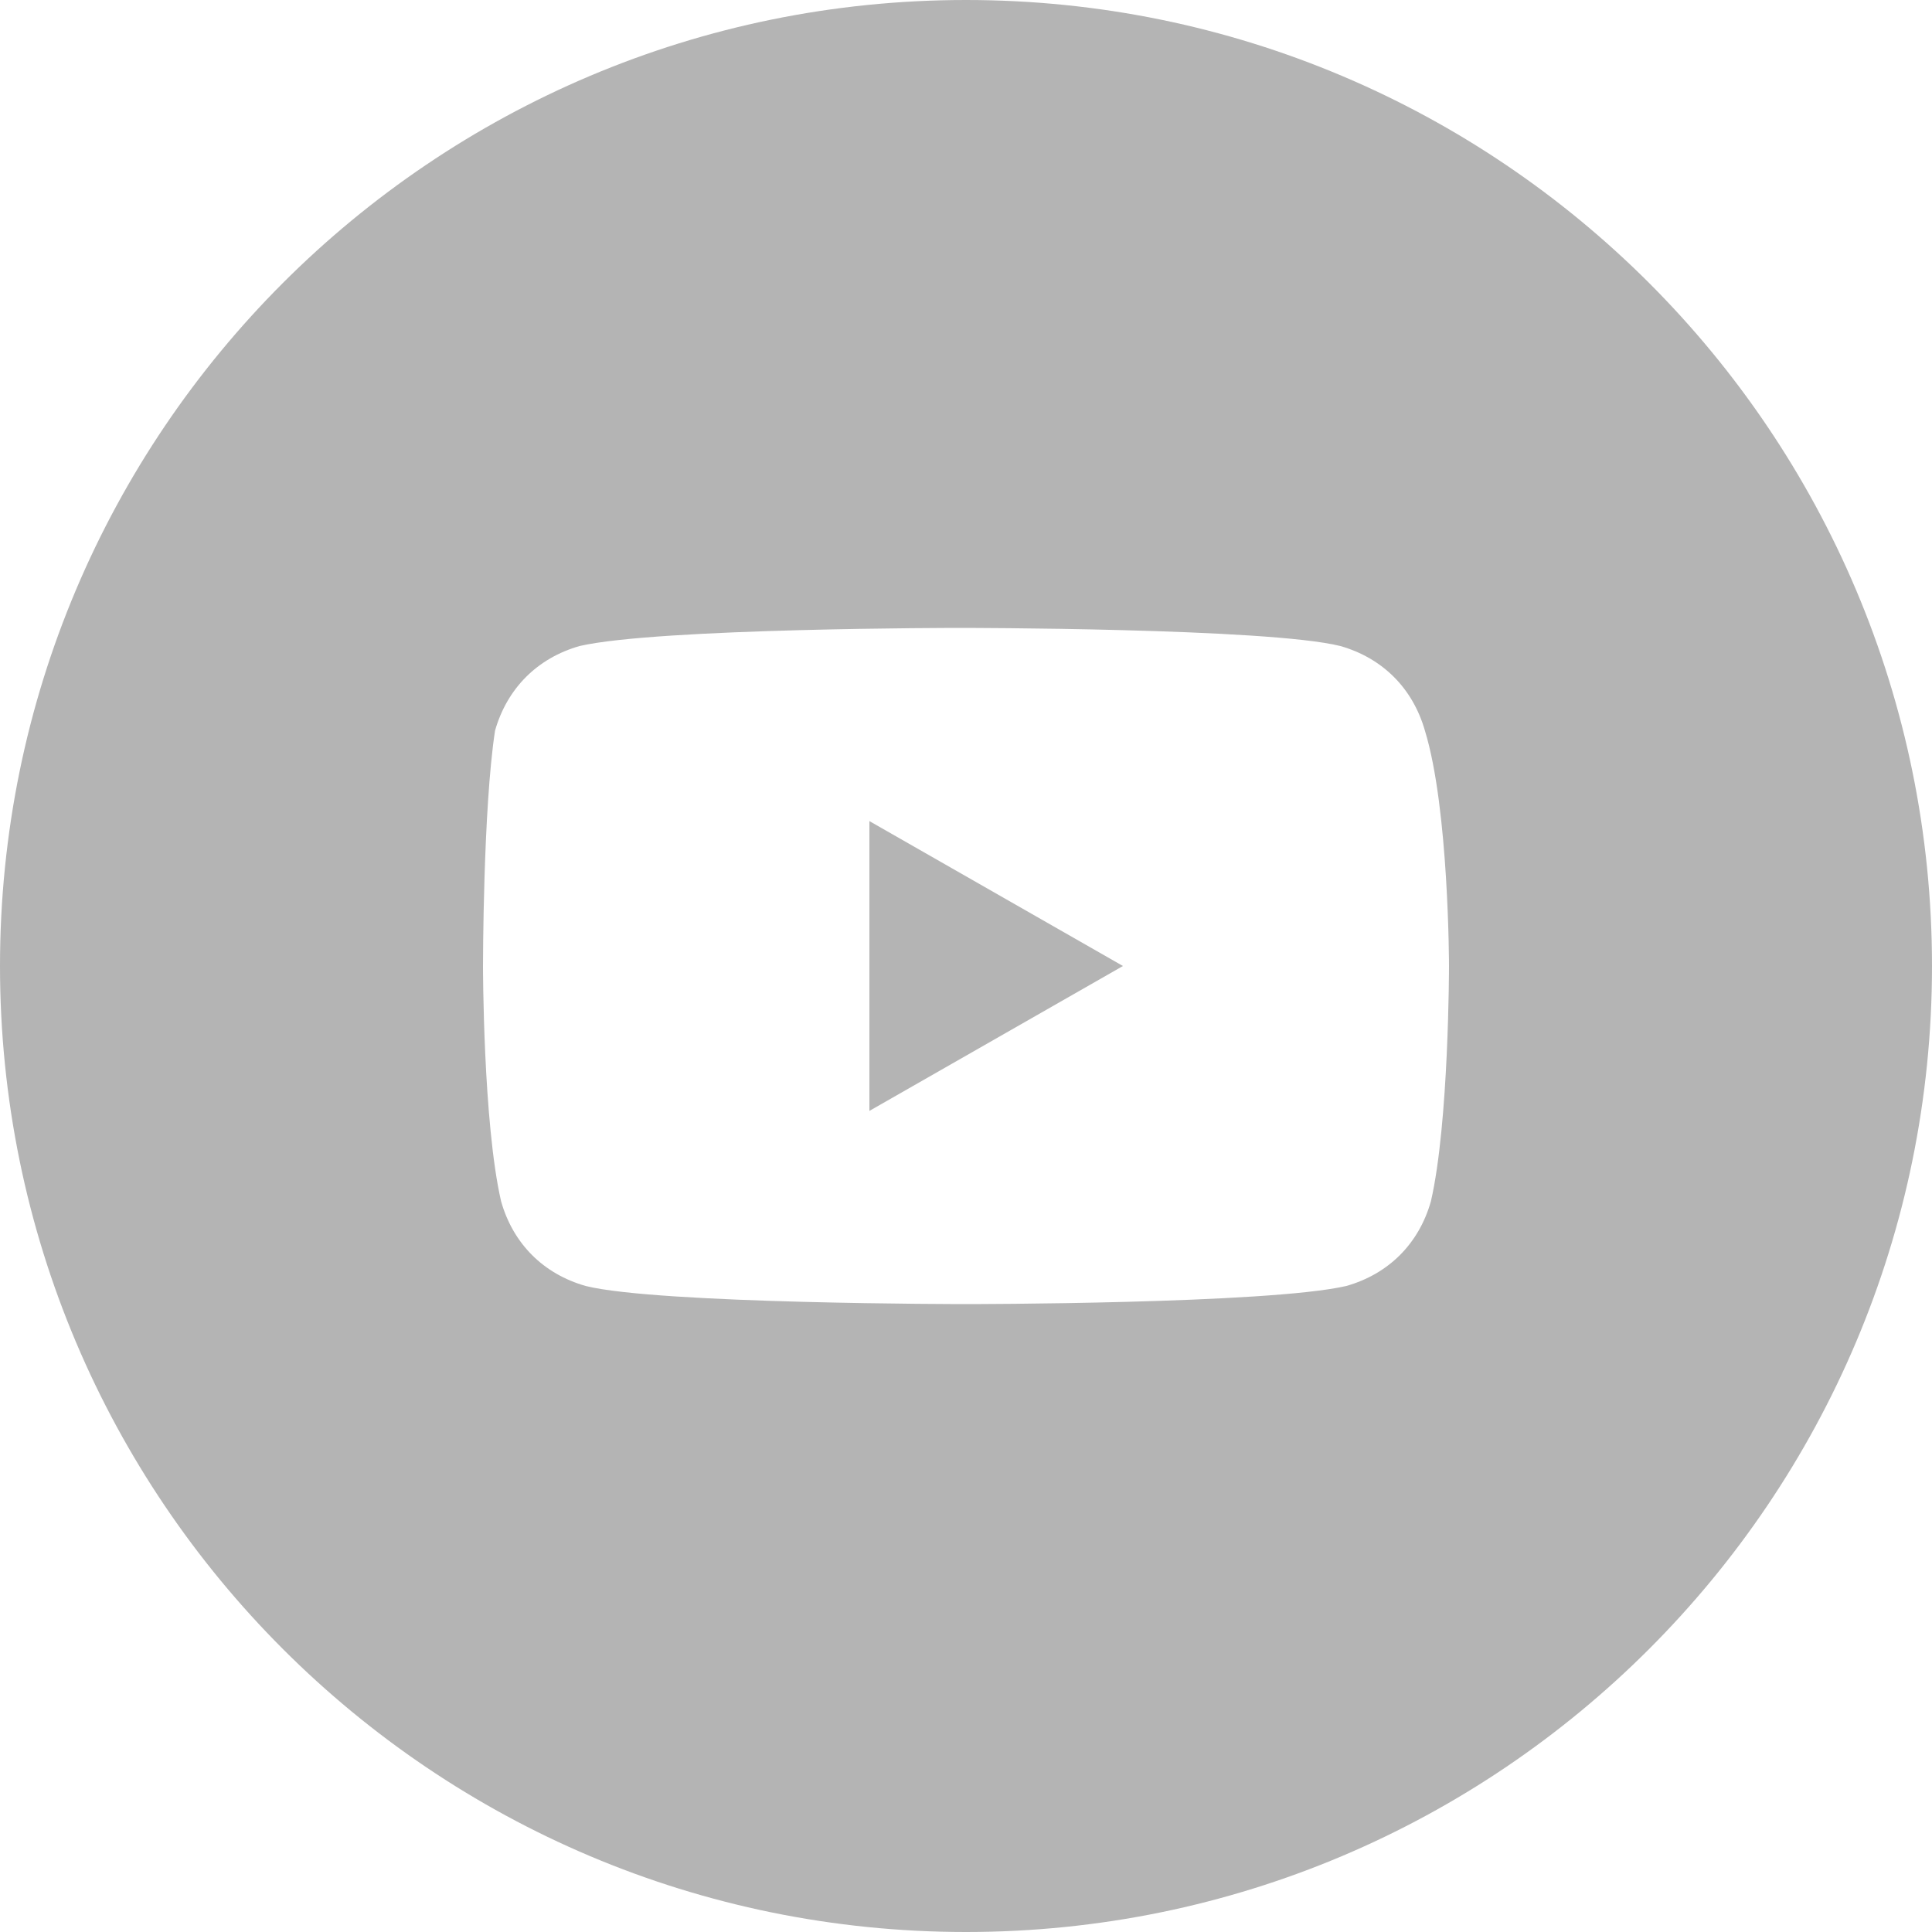 <svg width="21" height="21" viewBox="0 0 21 21" fill="none" xmlns="http://www.w3.org/2000/svg">
<path d="M12.206 10.5L9.45 8.925V12.075L12.206 10.5Z" fill="#B4B4B4"/>
<path fill-rule="evenodd" clip-rule="evenodd" d="M0 10.5C0 4.701 4.701 0 10.5 0C16.299 0 21 4.701 21 10.5C21 16.299 16.299 21 10.5 21C4.701 21 0 16.299 0 10.5ZM14.569 7.022C15.028 7.153 15.356 7.481 15.488 7.941C15.75 8.794 15.75 10.5 15.75 10.5C15.75 10.5 15.75 12.206 15.553 13.059C15.422 13.519 15.094 13.847 14.634 13.978C13.781 14.175 10.5 14.175 10.5 14.175C10.5 14.175 7.153 14.175 6.366 13.978C5.906 13.847 5.578 13.519 5.447 13.059C5.25 12.206 5.25 10.5 5.25 10.5C5.25 10.5 5.25 8.794 5.381 7.941C5.513 7.481 5.841 7.153 6.3 7.022C7.153 6.825 10.434 6.825 10.434 6.825C10.434 6.825 13.781 6.825 14.569 7.022Z" fill="#B4B4B4"/>
</svg>
